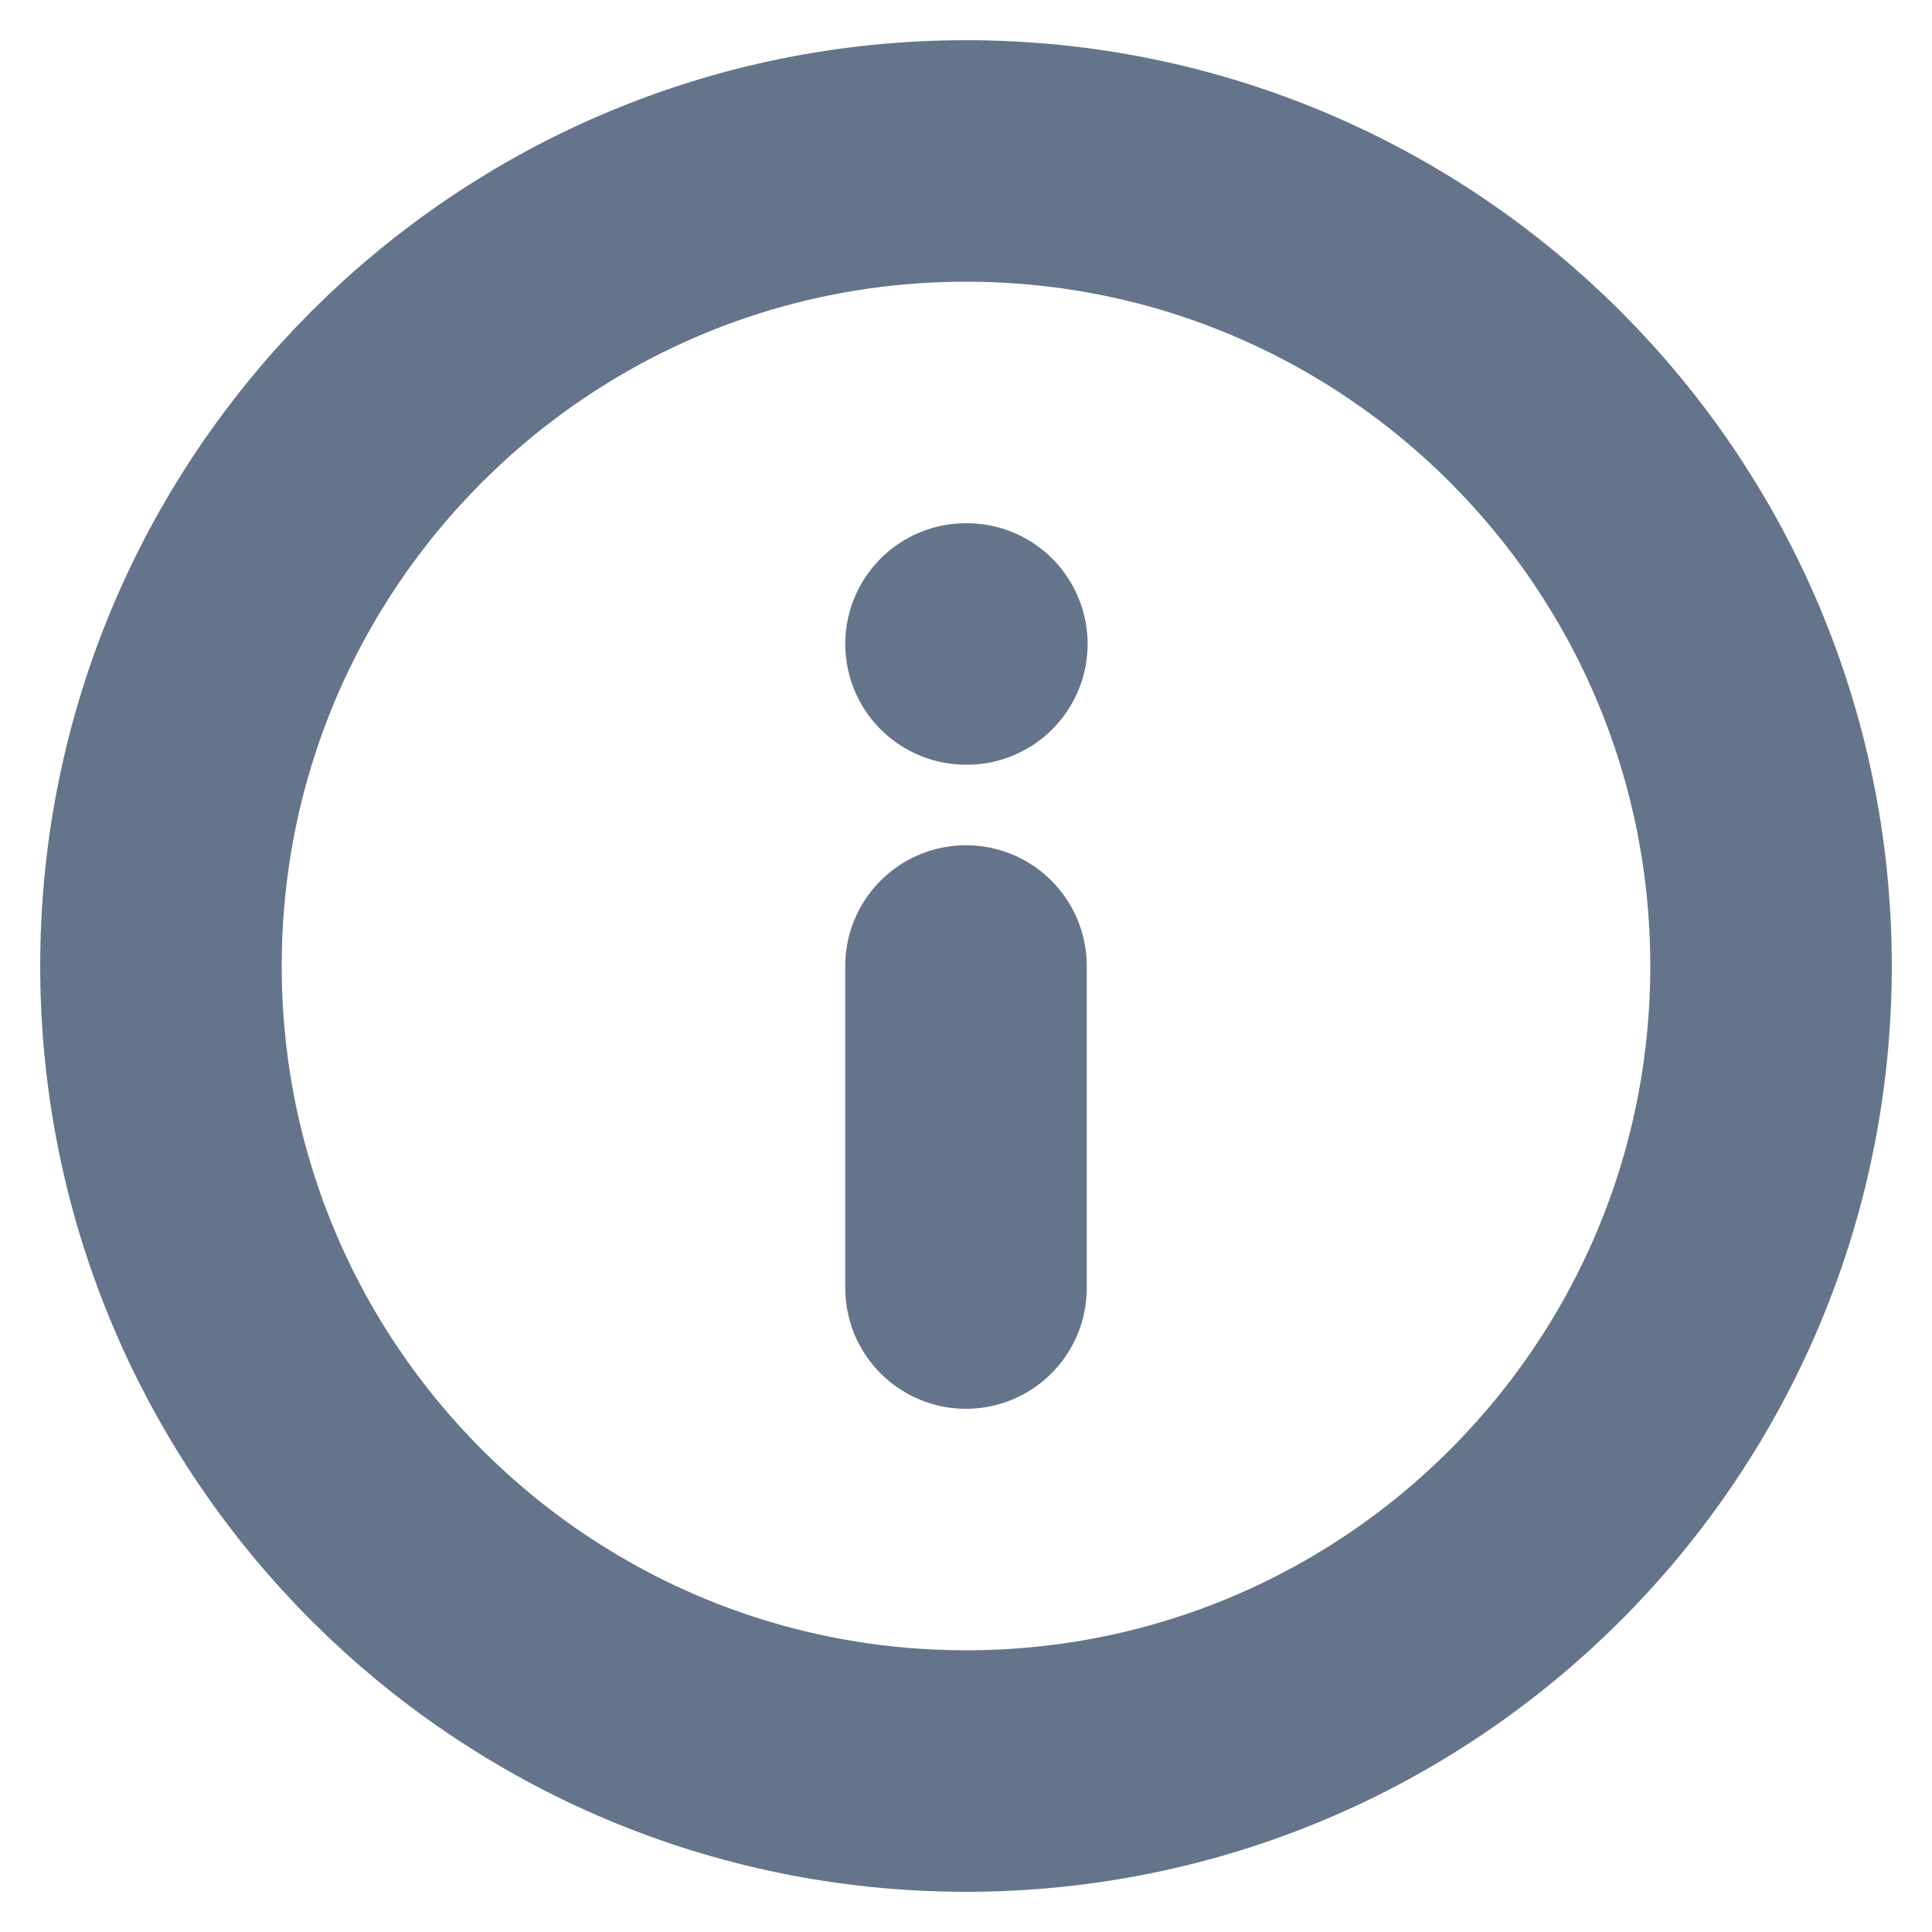 <svg width="16" height="16" viewBox="0 0 16 16" fill="none" xmlns="http://www.w3.org/2000/svg">
<g clip-path="url(#clip0_442_102)">
<path d="M8 14.667C11.682 14.667 14.667 11.682 14.667 8C14.667 4.318 11.682 1.333 8 1.333C4.318 1.333 1.333 4.318 1.333 8C1.333 11.682 4.318 14.667 8 14.667Z" stroke="#64748B" stroke-width="2" stroke-linecap="round" stroke-linejoin="round"/>
<path d="M8 10.667V8" stroke="#64748B" stroke-width="2" stroke-linecap="round" stroke-linejoin="round"/>
<path d="M8 5.333H8.007" stroke="#64748B" stroke-width="2" stroke-linecap="round" stroke-linejoin="round"/>
</g>
<defs>
<clipPath id="clip0_442_102">
<rect width="16" height="16" fill="white"/>
</clipPath>
</defs>
</svg>

